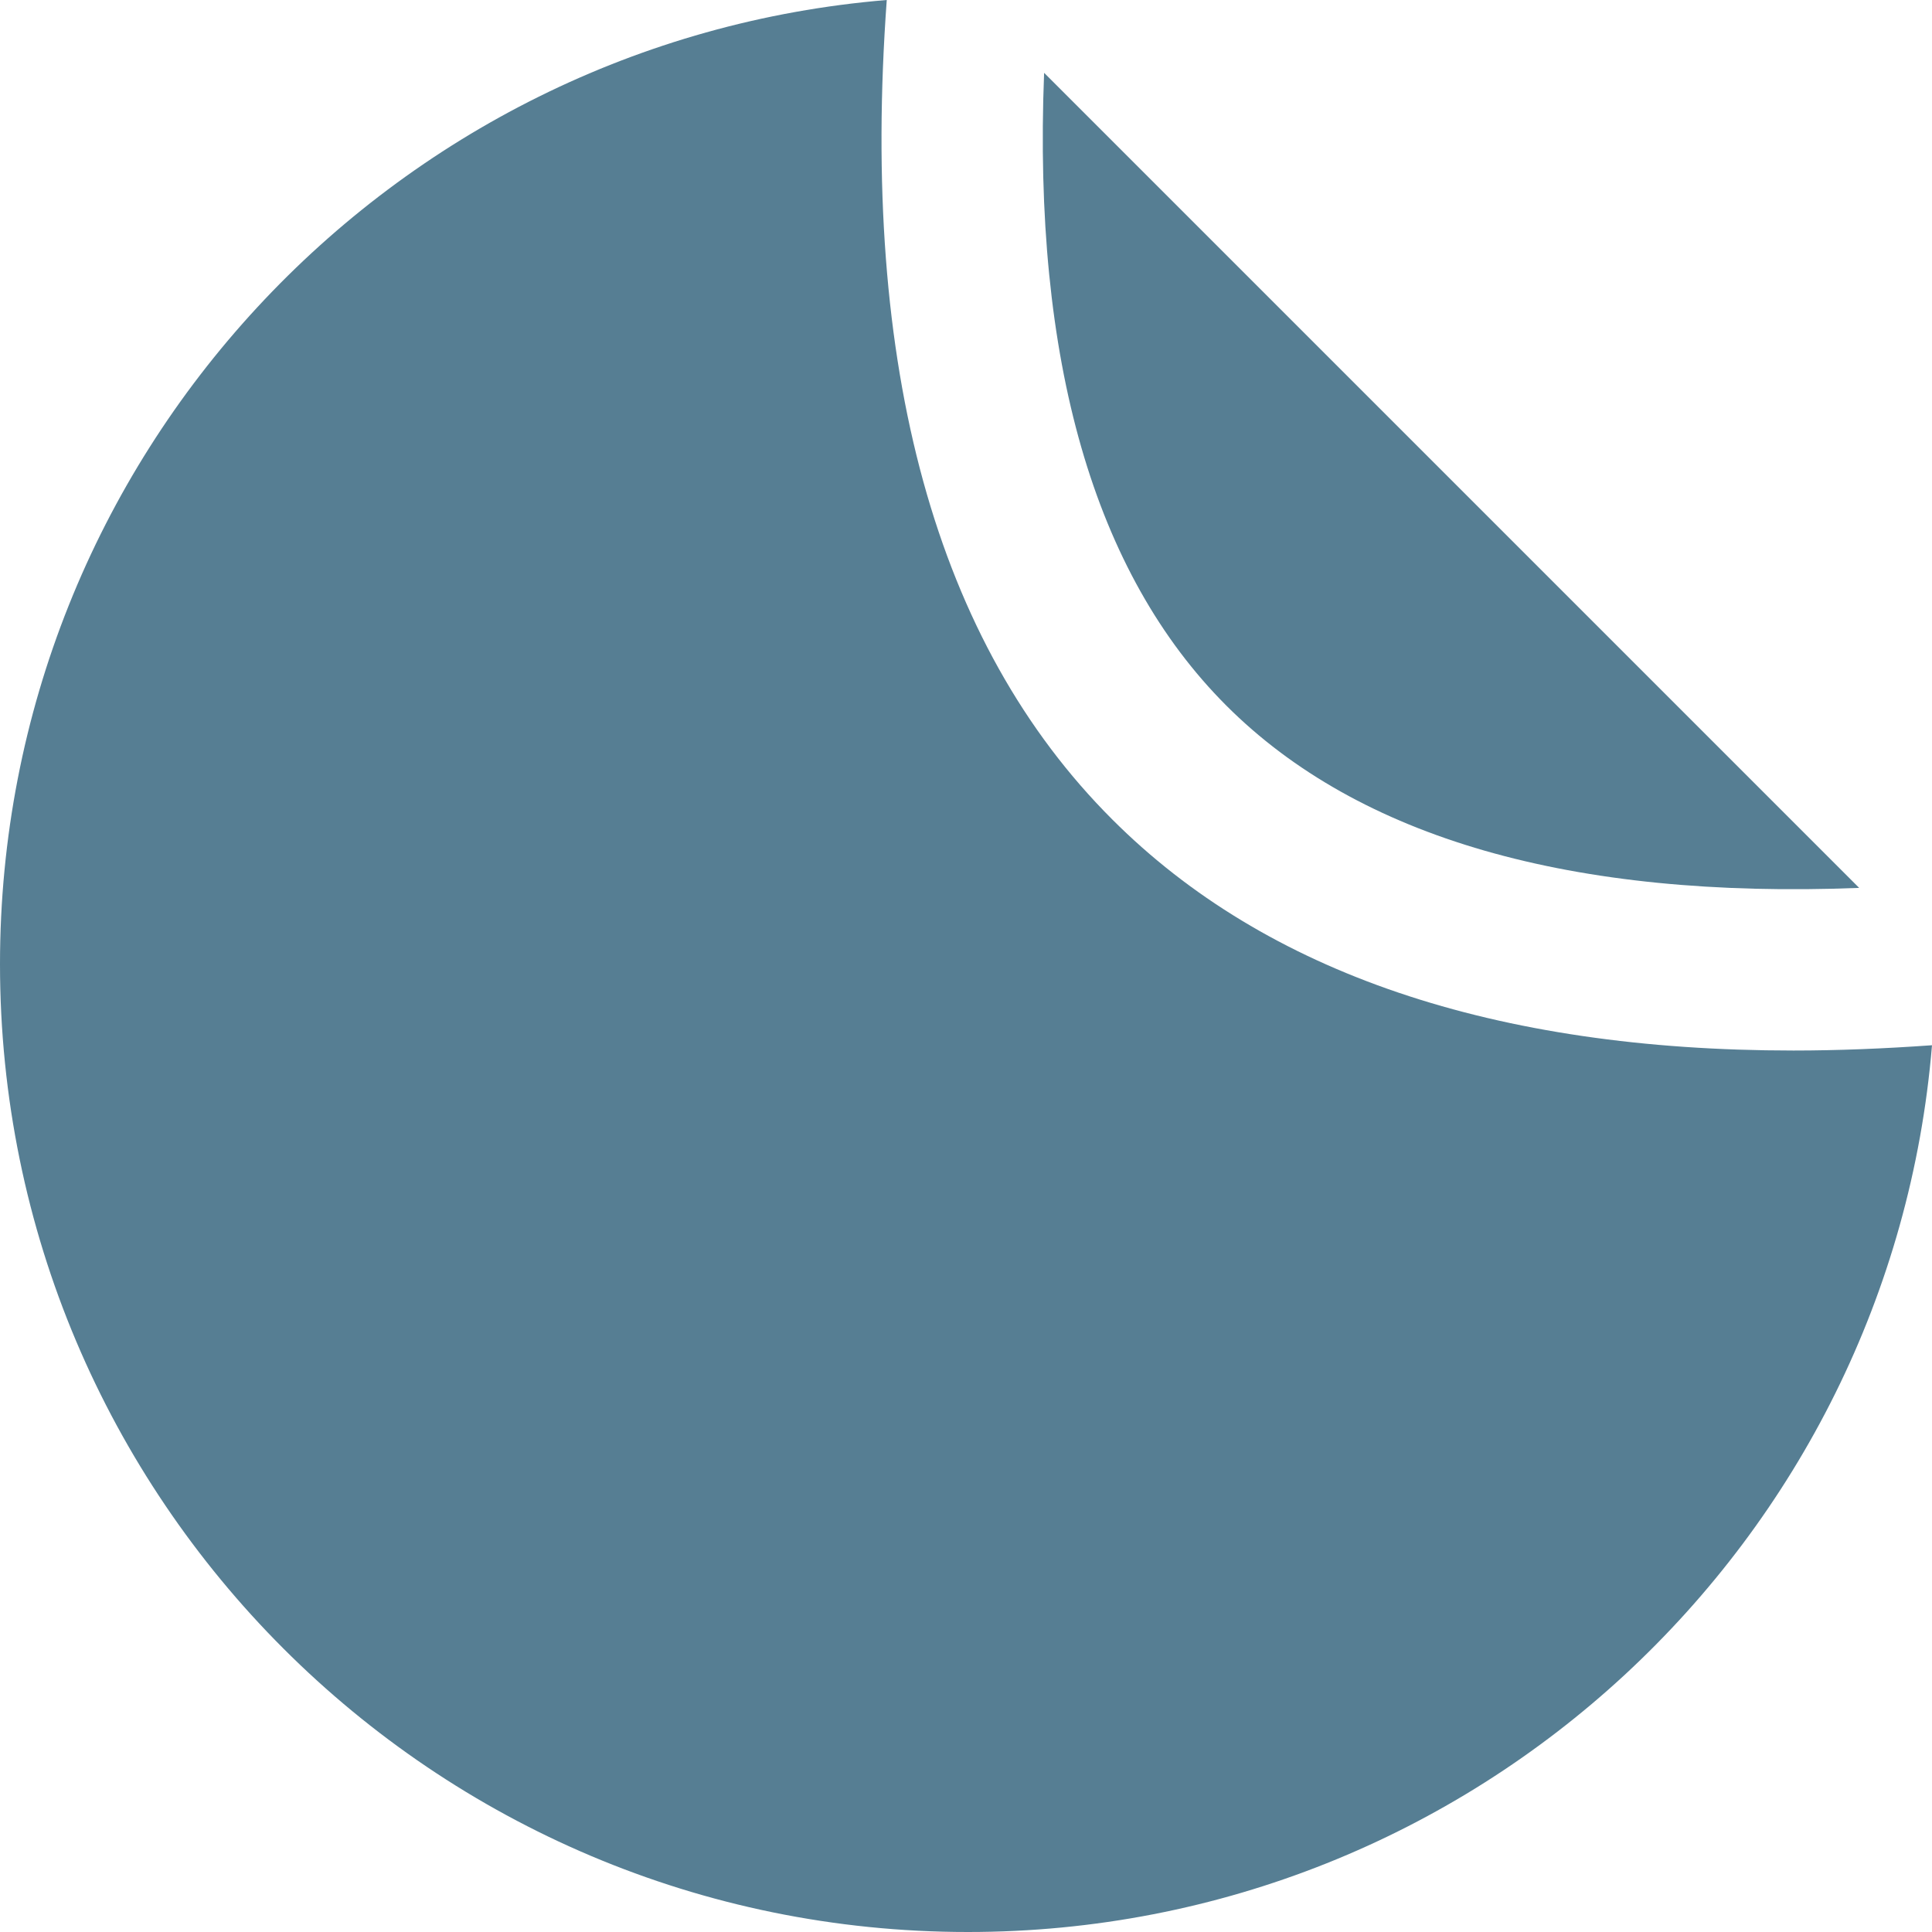 <?xml version="1.0" encoding="utf-8"?>
<!-- Generator: Adobe Illustrator 23.0.1, SVG Export Plug-In . SVG Version: 6.00 Build 0)  -->
<svg version="1.1" id="Layer_1" xmlns="http://www.w3.org/2000/svg" xmlns:xlink="http://www.w3.org/1999/xlink" x="0px" y="0px"
	 viewBox="0 0 512 512" style="enable-background:new 0 0 512 512;" xml:space="preserve">
<style type="text/css">
	.st0{fill:#567E93;}
</style>
<g>
	<g>
		<path class="st0" d="M276.7,19.3c-3,76.2,13.2,132.6,48.3,167.7c35.1,35.1,91.5,51.3,167.7,48.3L276.7,19.3z"/>
	</g>
</g>
<g>
	<g>
		<path class="st0" d="M475.3,278.4c-79.2,0-139.8-20.5-180.5-61.2C248,170.5,227.9,97.4,235,0C103.4,10.9,0,121.2,0,255.5
			C0,397.2,114.8,512,256.5,512c134.4,0,244.6-103.4,255.5-235C499.4,277.9,487.1,278.4,475.3,278.4z"/>
	</g>
</g>
</svg>
